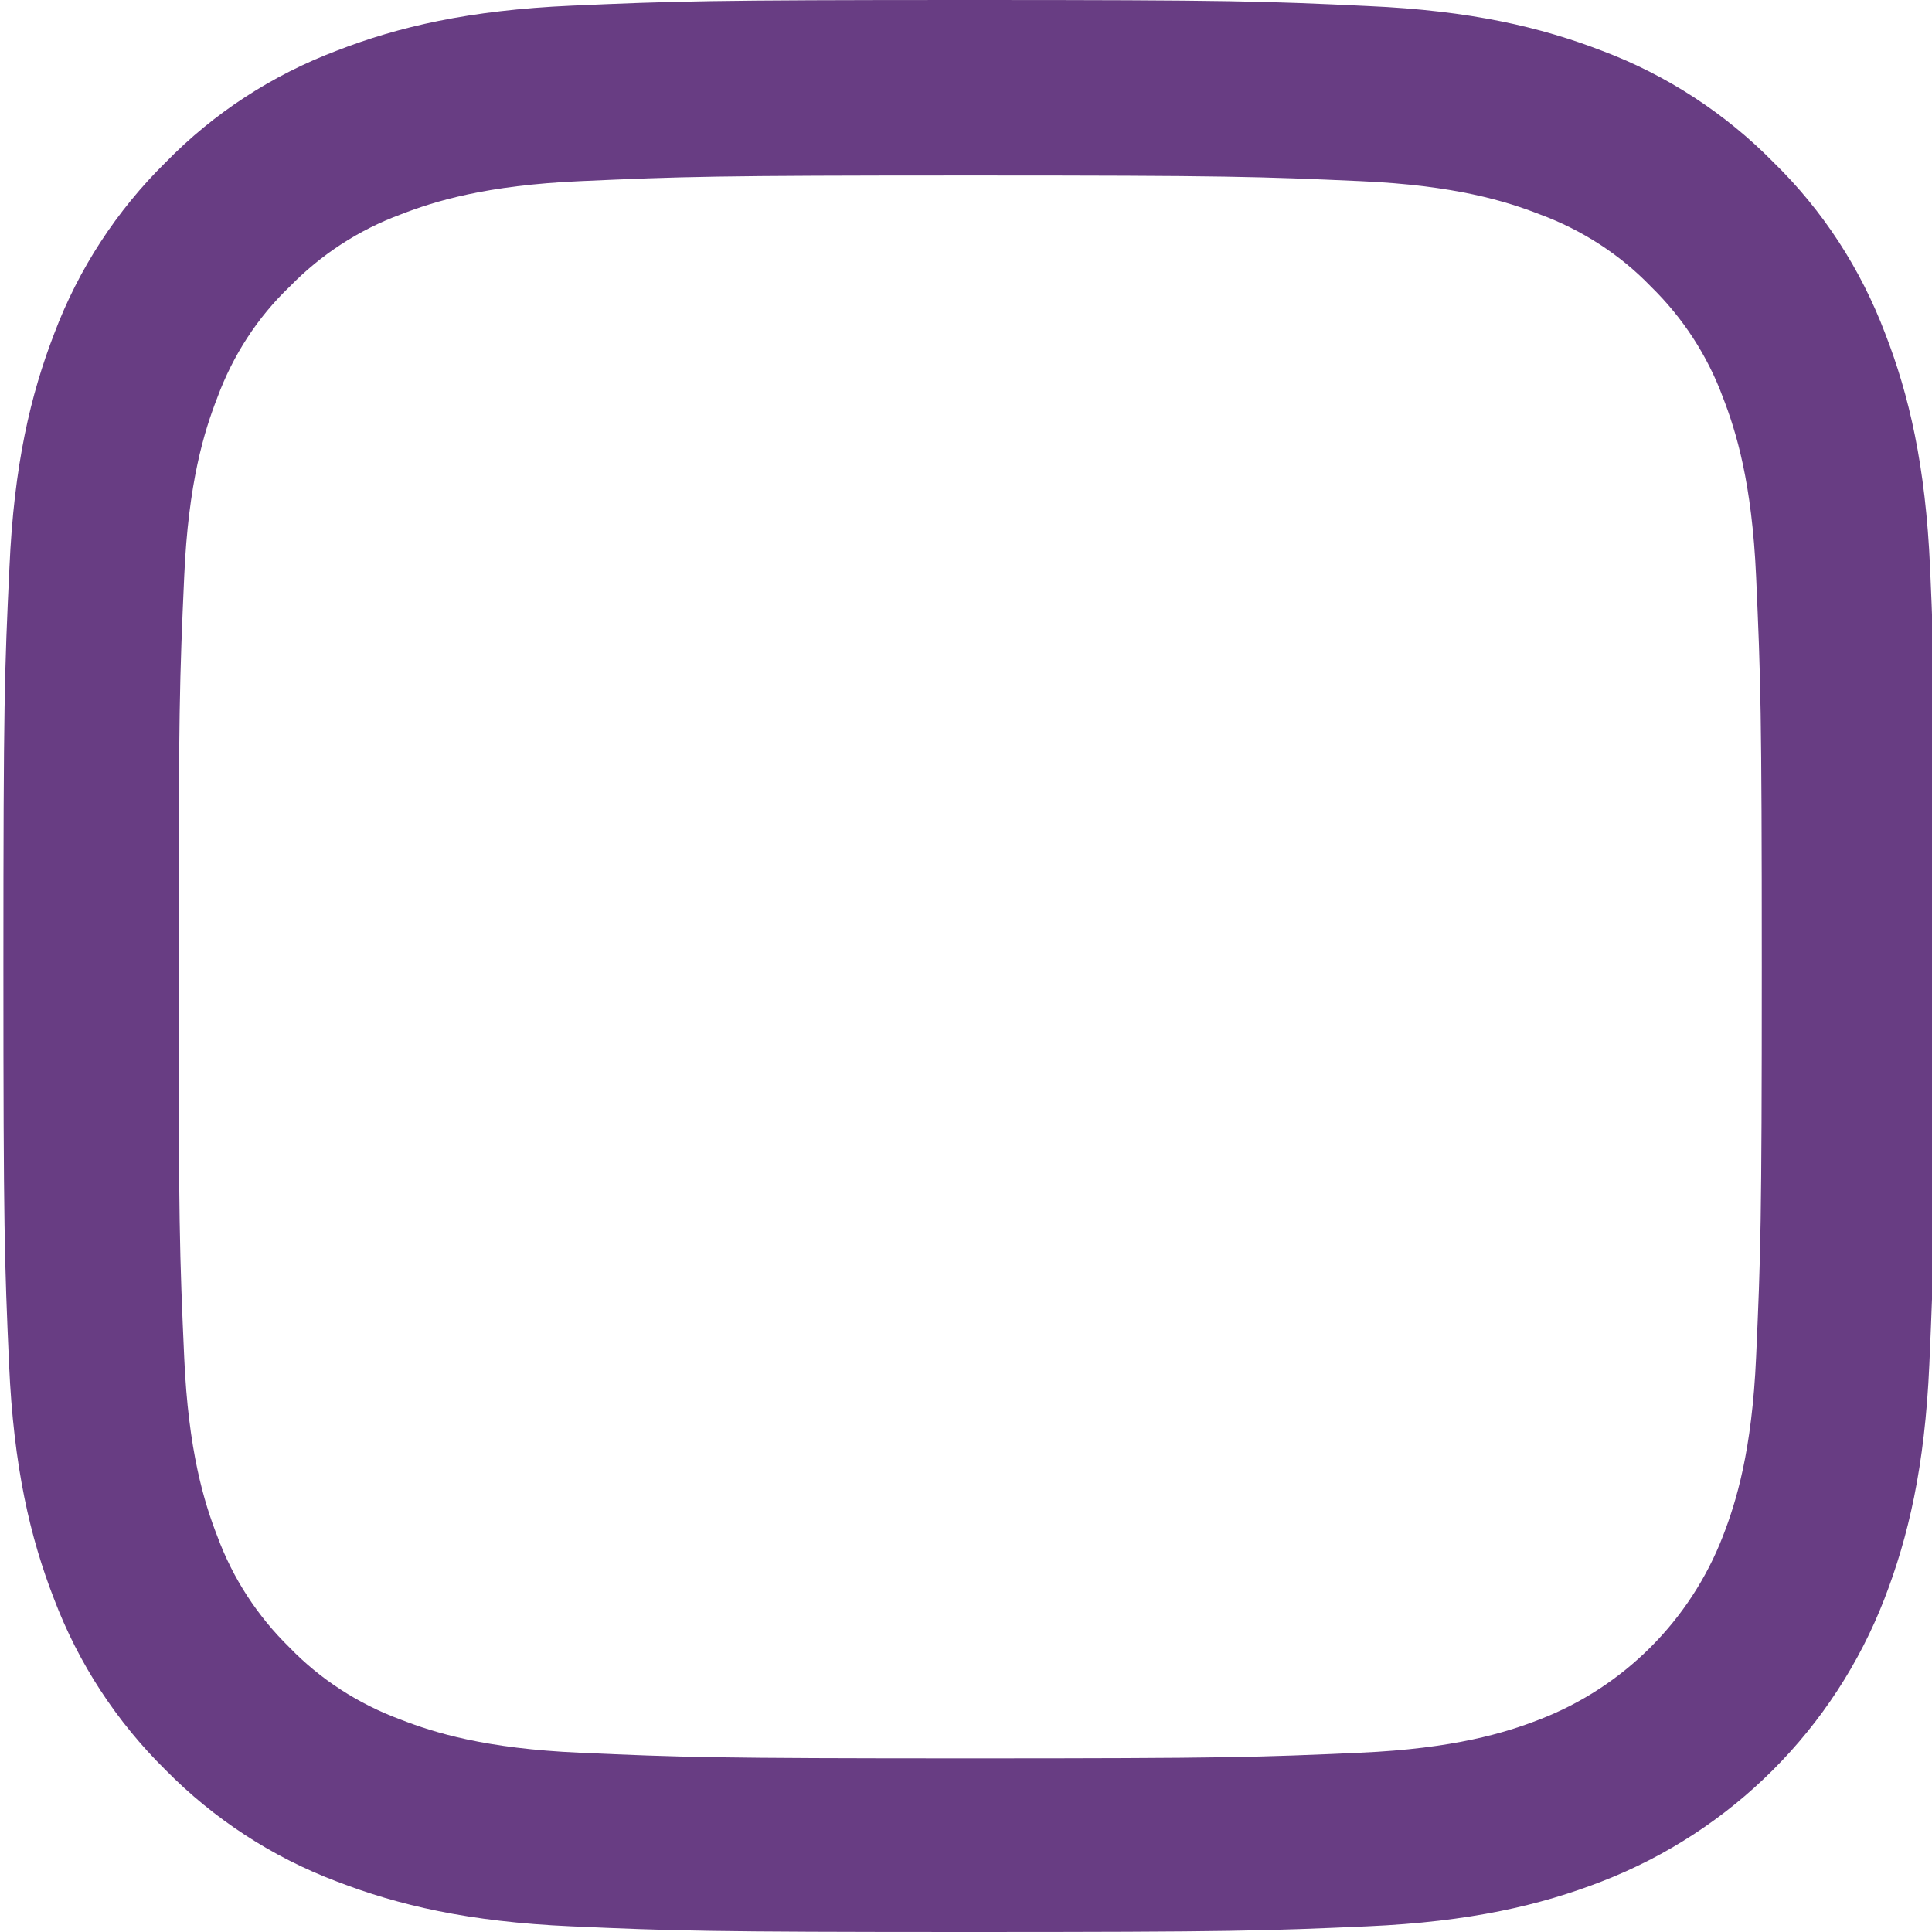 <svg width="59" height="59" viewBox="0 0 59 59" fill="none" xmlns="http://www.w3.org/2000/svg">
<path d="M58.942 17.346C58.804 14.211 58.297 12.056 57.571 10.188C56.822 8.206 55.669 6.431 54.159 4.956C52.684 3.458 50.897 2.293 48.938 1.556C47.06 0.83 44.916 0.323 41.781 0.185C38.622 0.035 37.62 0 29.609 0C21.599 0 20.596 0.035 17.45 0.173C14.315 0.311 12.16 0.819 10.293 1.544C8.31 2.293 6.535 3.446 5.06 4.956C3.561 6.431 2.398 8.218 1.66 10.177C0.933 12.056 0.426 14.2 0.288 17.334C0.138 20.493 0.104 21.495 0.104 29.506C0.104 37.516 0.138 38.519 0.277 41.665C0.415 44.8 0.922 46.956 1.648 48.823C2.398 50.805 3.561 52.58 5.06 54.056C6.535 55.554 8.322 56.718 10.281 57.456C12.16 58.182 14.303 58.689 17.439 58.827C20.585 58.966 21.588 59 29.598 59C37.608 59 38.611 58.966 41.758 58.827C44.893 58.689 47.048 58.182 48.915 57.456C52.88 55.922 56.015 52.788 57.548 48.823C58.274 46.944 58.781 44.8 58.919 41.665C59.057 38.519 59.092 37.516 59.092 29.506C59.092 21.495 59.081 20.493 58.942 17.346ZM53.629 41.435C53.502 44.316 53.018 45.872 52.615 46.91C51.623 49.48 49.584 51.52 47.013 52.511C45.976 52.915 44.409 53.399 41.538 53.525C38.427 53.664 37.493 53.698 29.621 53.698C21.749 53.698 20.804 53.664 17.703 53.525C14.822 53.399 13.266 52.915 12.229 52.511C10.95 52.038 9.785 51.289 8.84 50.31C7.861 49.353 7.111 48.2 6.639 46.921C6.235 45.884 5.751 44.316 5.625 41.447C5.486 38.335 5.452 37.401 5.452 29.529C5.452 21.657 5.486 20.712 5.625 17.611C5.751 14.73 6.235 13.174 6.639 12.137C7.111 10.857 7.861 9.693 8.852 8.748C9.808 7.768 10.961 7.019 12.24 6.547C13.278 6.143 14.845 5.659 17.715 5.532C20.827 5.394 21.761 5.359 29.632 5.359C37.516 5.359 38.45 5.394 41.55 5.532C44.432 5.659 45.988 6.143 47.025 6.547C48.304 7.019 49.468 7.768 50.413 8.748C51.393 9.705 52.142 10.857 52.615 12.137C53.018 13.174 53.502 14.741 53.629 17.611C53.767 20.723 53.802 21.657 53.802 29.529C53.802 37.401 53.767 38.323 53.629 41.435Z" fill="#683D83"/>
</svg>

